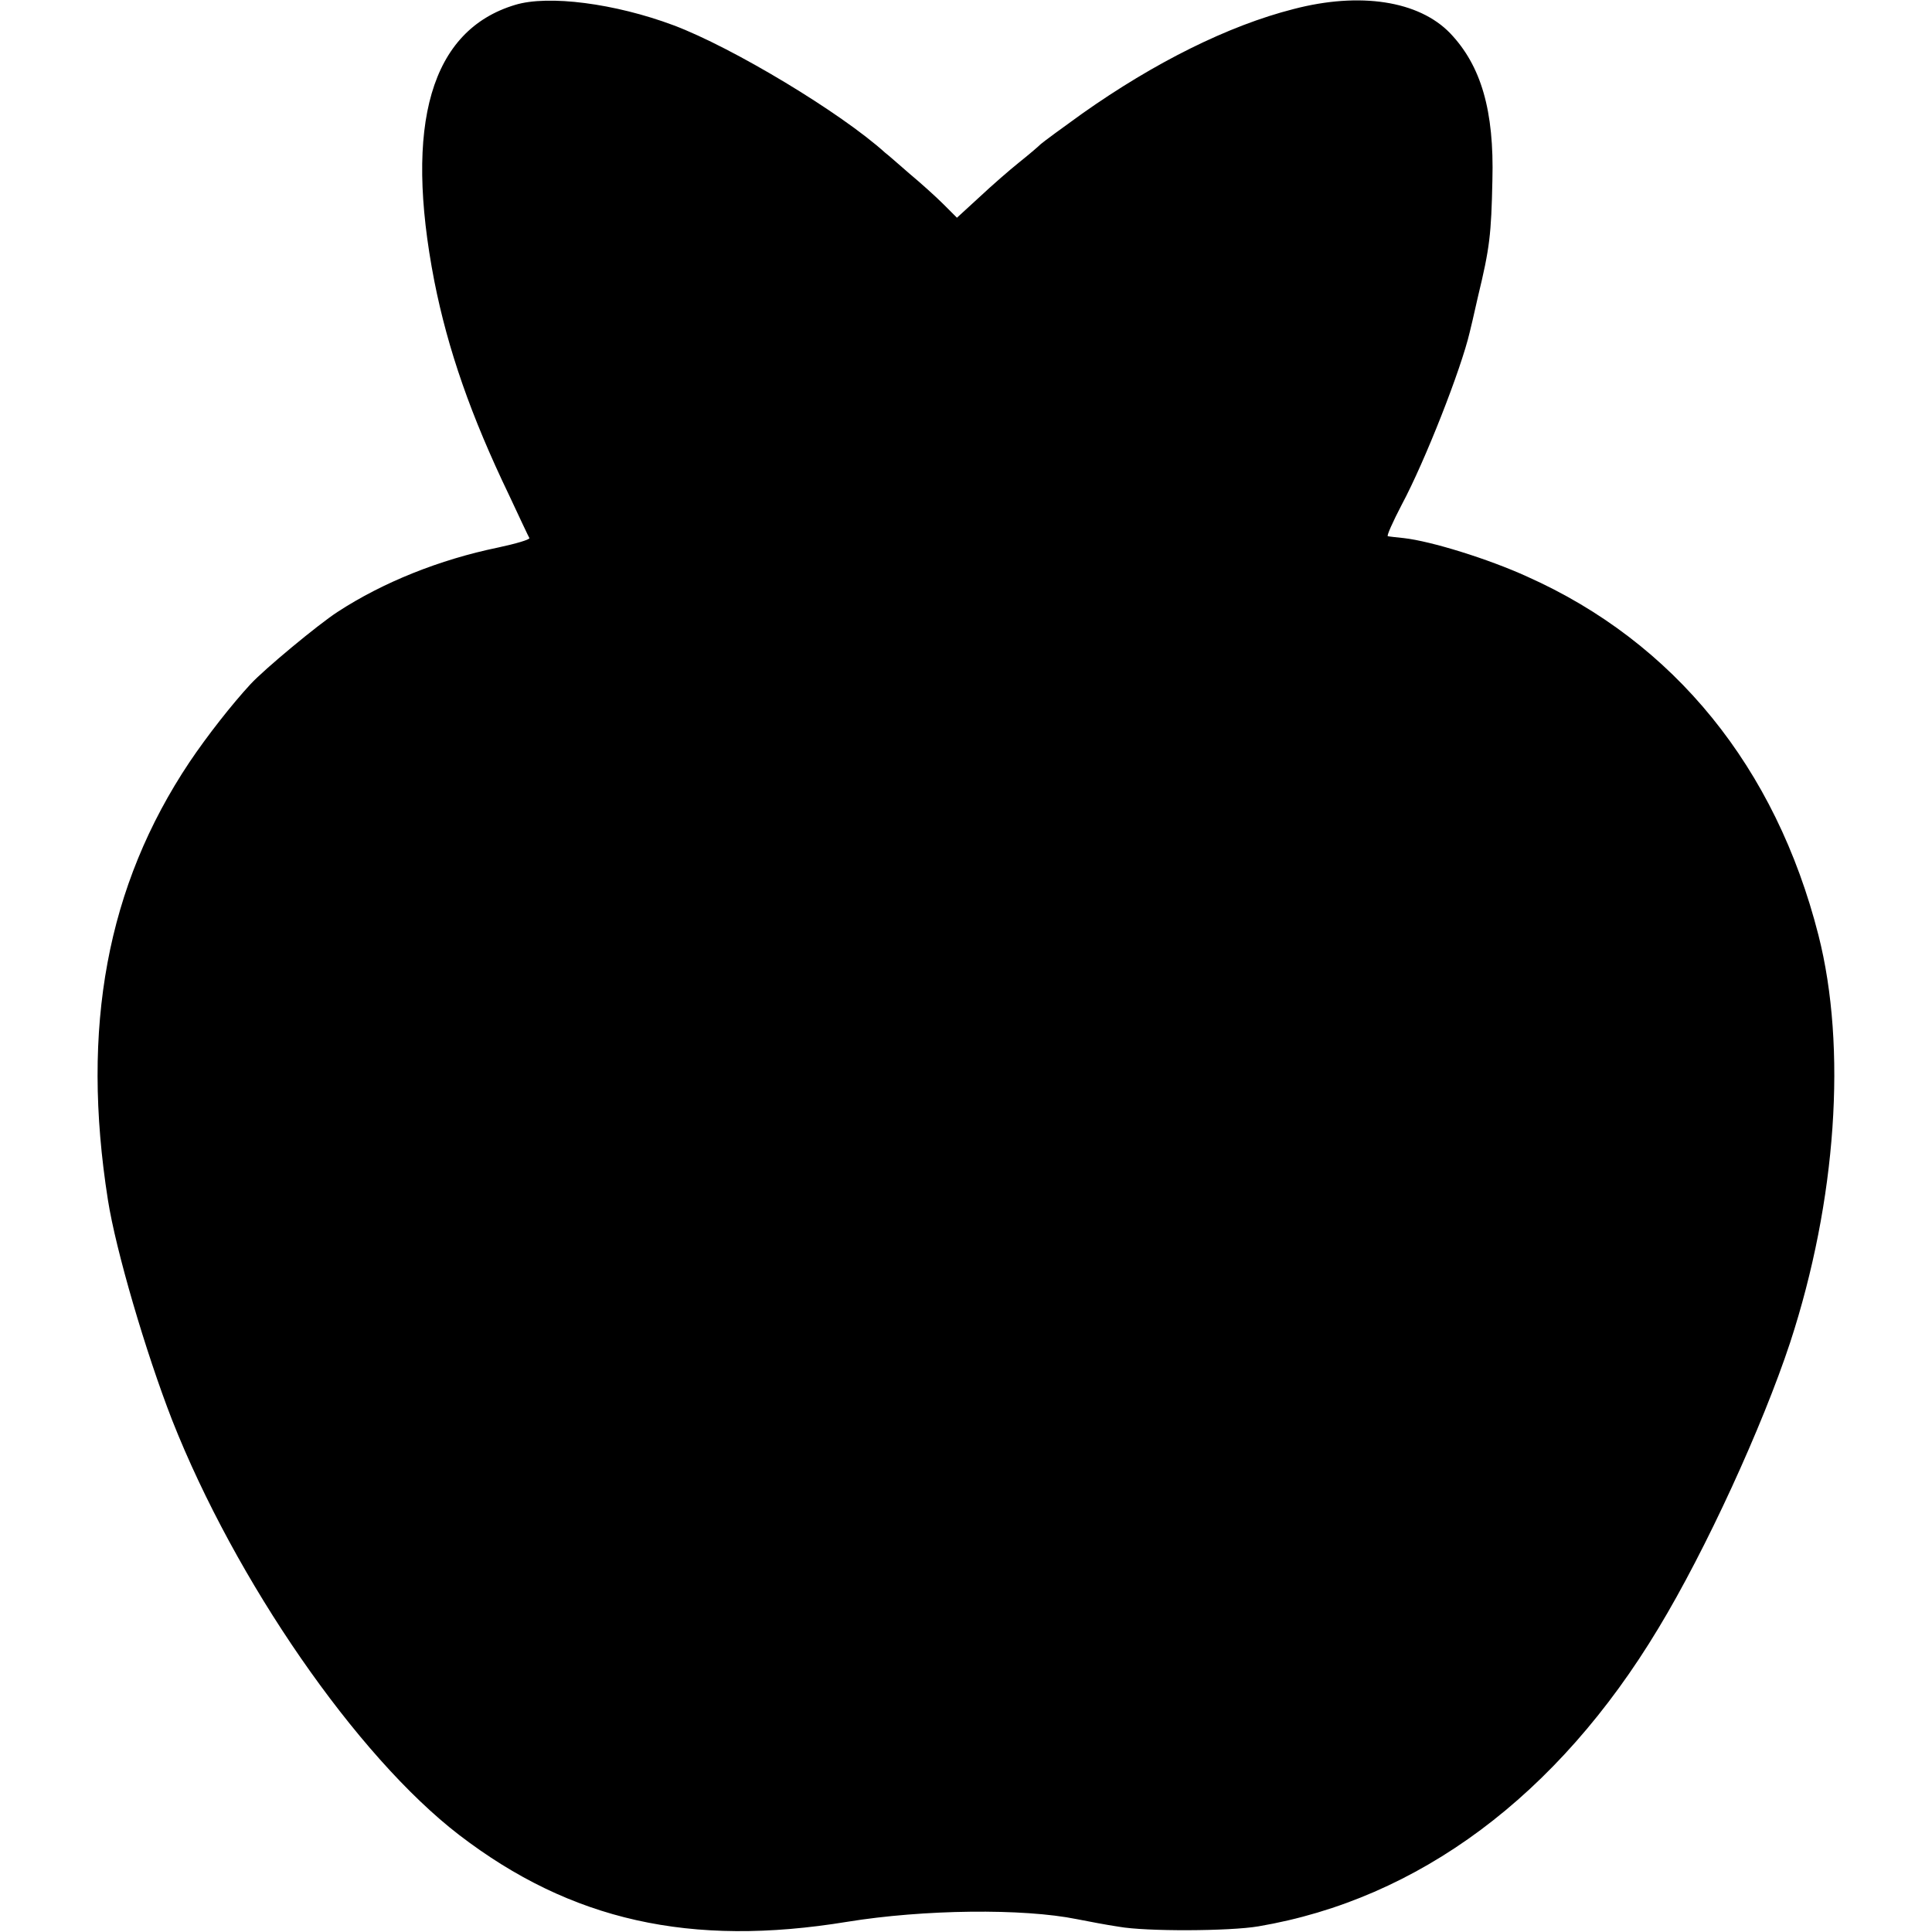<?xml version="1.0" standalone="no"?>
<!DOCTYPE svg PUBLIC "-//W3C//DTD SVG 20010904//EN"
 "http://www.w3.org/TR/2001/REC-SVG-20010904/DTD/svg10.dtd">
<svg version="1.0" xmlns="http://www.w3.org/2000/svg"
 width="512pt" height="512pt" viewBox="0 0 512 512"
 preserveAspectRatio="xMidYMid meet">
<g transform="translate(0,512) scale(0.1,-0.1)"
fill="#000000" stroke="none">
<path d="M1365 5107 c-223 -67 -295 -315 -214 -732 36 -182 97 -357 198 -567
28 -60 52 -111 54 -114 1 -4 -36 -15 -83 -25 -155 -32 -305 -92 -426 -171 -52
-34 -193 -151 -230 -191 -49 -53 -115 -137 -162 -207 -219 -328 -288 -703
-216 -1160 21 -134 100 -403 170 -583 168 -426 489 -891 761 -1100 296 -227
613 -298 1028 -230 203 33 466 36 609 7 31 -6 77 -15 111 -20 72 -13 294 -12
370 1 424 72 793 346 1060 790 126 208 276 536 349 757 123 376 151 782 75
1080 -113 444 -382 776 -772 950 -103 47 -255 94 -327 102 -19 2 -38 4 -42 5
-4 0 13 38 37 84 61 114 157 358 180 457 1 3 11 46 22 95 31 128 35 164 38
307 5 185 -30 304 -112 390 -83 86 -239 110 -415 64 -173 -44 -369 -142 -560
-277 -53 -38 -102 -74 -110 -81 -7 -7 -33 -29 -58 -49 -25 -20 -72 -61 -104
-91 l-60 -55 -36 36 c-20 20 -60 56 -90 81 -29 25 -57 50 -64 55 -117 106
-404 279 -561 338 -155 58 -332 81 -420 54z"/>
</g>
</svg>
